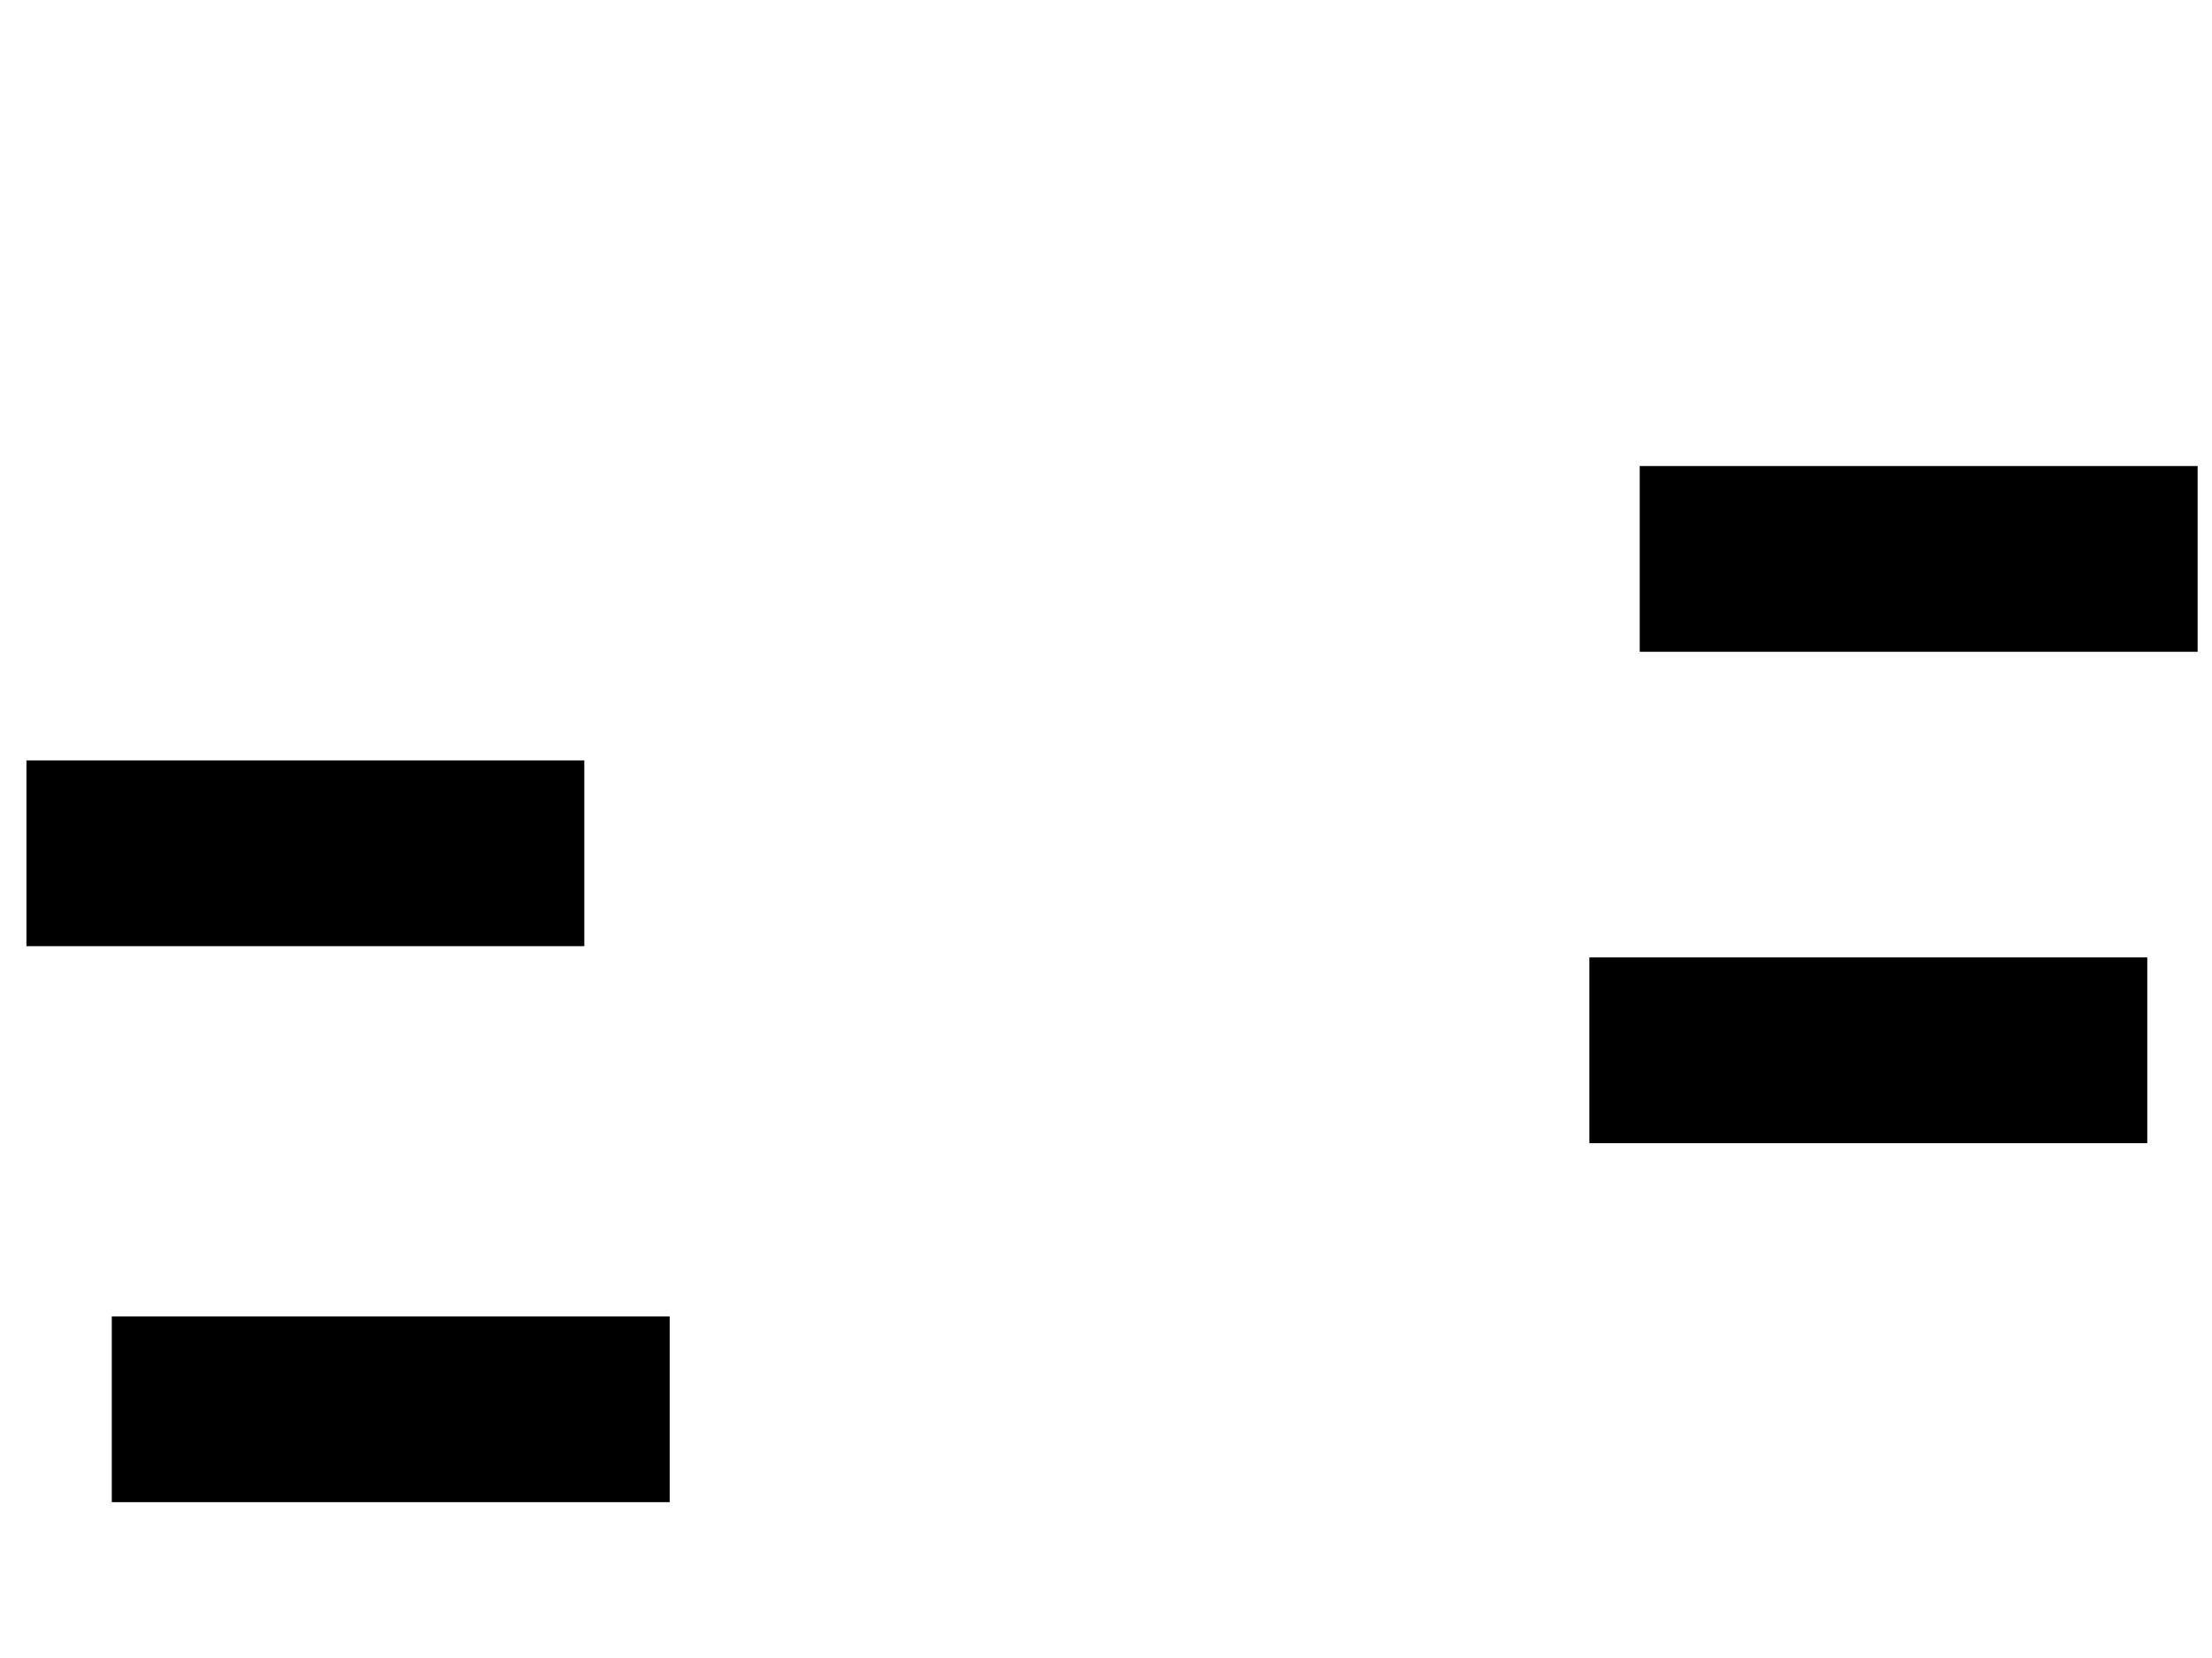 <svg xmlns="http://www.w3.org/2000/svg" width="1175" height="881">
 <!-- Created with Image Occlusion Enhanced -->
 <g>
  <title>Labels</title>
 </g>
 <g>
  <title>Masks</title>
  <rect stroke="#000000" id="a1acd652231540da87689c6d7228346d-ao-1" height="97.674" width="295.349" y="248.07" x="871.512" fill="#0"/>
  <rect id="a1acd652231540da87689c6d7228346d-ao-2" stroke="#000000" height="97.674" width="295.349" y="509.116" x="844.767" fill="#0"/>
  <rect id="a1acd652231540da87689c6d7228346d-ao-3" stroke="#000000" height="97.674" width="295.349" y="404.465" x="14.535" fill="#0"/>
  
  <rect id="a1acd652231540da87689c6d7228346d-ao-5" stroke="#000000" height="97.674" width="295.349" y="699.814" x="59.884" fill="#0"/>
 </g>
</svg>
